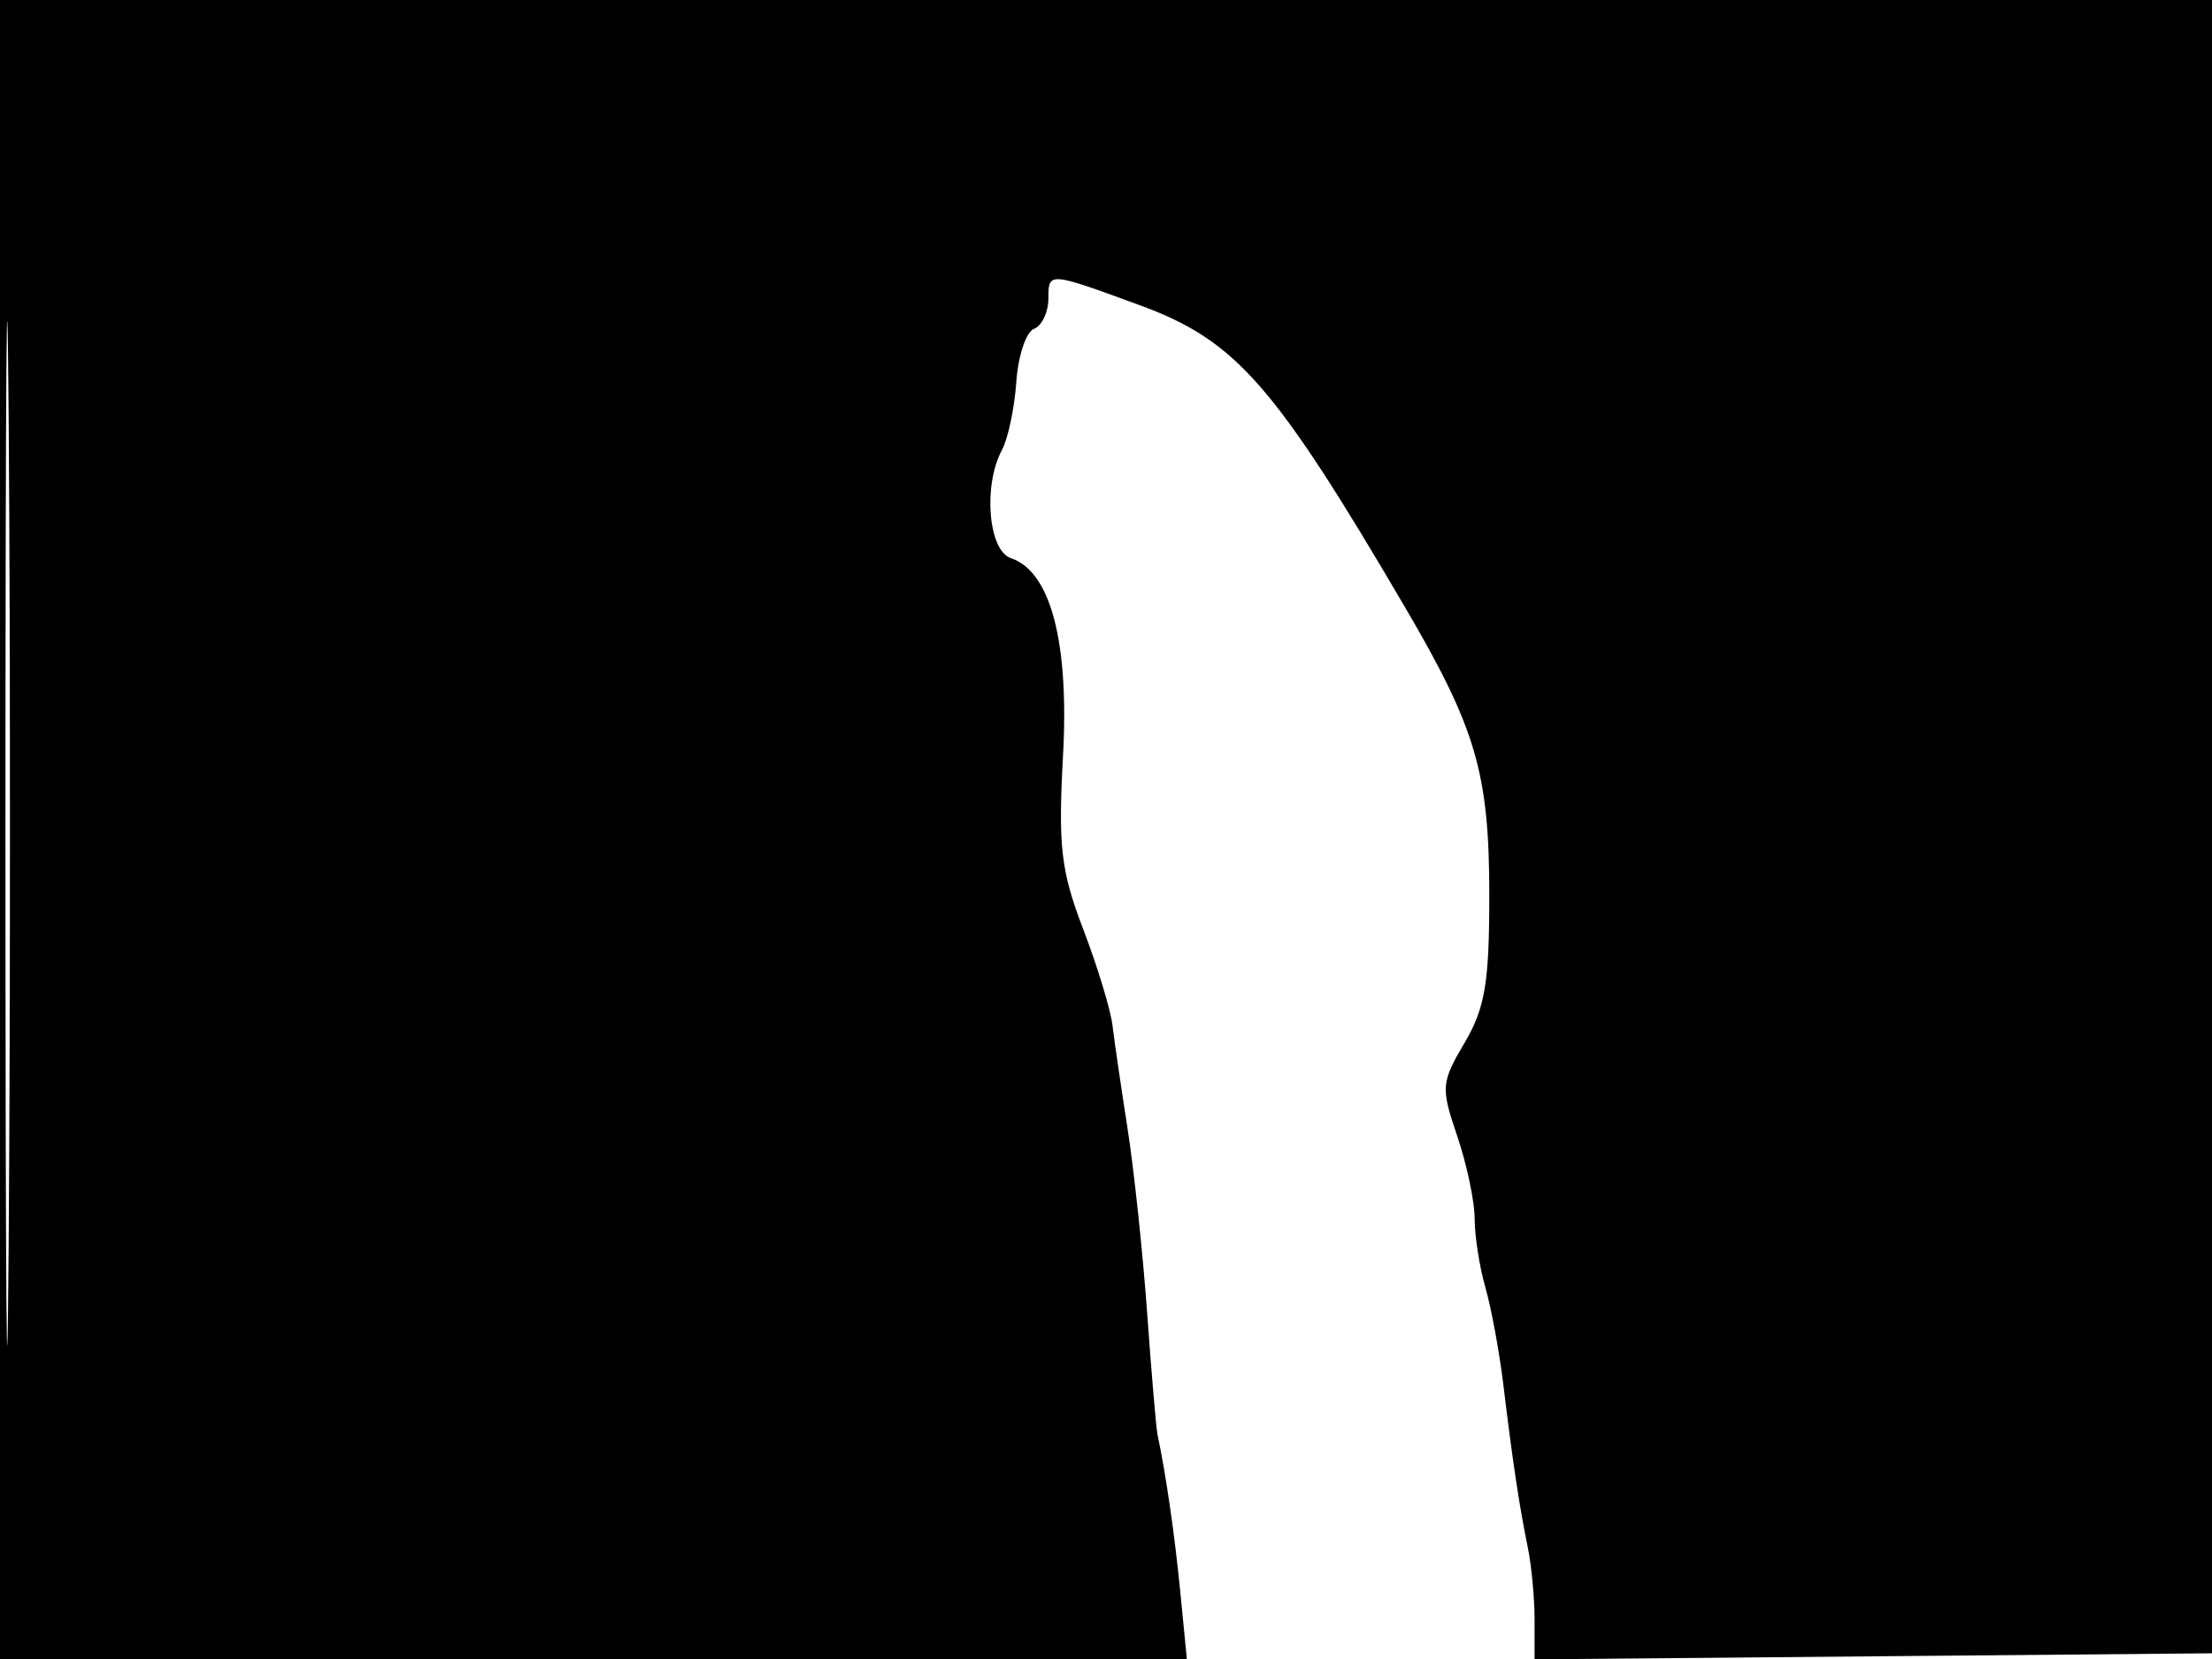 <svg xmlns="http://www.w3.org/2000/svg" width="192" height="144" viewBox="0 0 192 144" version="1.1">
	<path d="M 0 72 L 0 144 51.509 144 L 103.017 144 102.456 138.250 C 101.971 133.277, 101.210 128.014, 100.468 124.500 C 100.352 123.950, 99.949 119.225, 99.574 114 C 99.198 108.775, 98.435 101.575, 97.877 98 C 97.319 94.425, 96.727 90.375, 96.562 89 C 96.397 87.625, 95.250 83.859, 94.014 80.630 C 92.087 75.598, 91.838 73.459, 92.268 65.630 C 92.811 55.730, 91.200 49.605, 87.750 48.451 C 85.783 47.793, 85.313 42.153, 86.966 39.063 C 87.498 38.070, 88.060 35.405, 88.216 33.141 C 88.372 30.877, 89.063 28.809, 89.750 28.544 C 90.437 28.279, 91 27.096, 91 25.915 C 91 23.586, 91.003 23.586, 98.922 26.488 C 107.276 29.550, 110.599 33.335, 121.985 52.759 C 128.129 63.240, 129.266 67.131, 129.270 77.685 C 129.273 85.291, 128.904 87.497, 127.124 90.514 C 125.087 93.966, 125.054 94.392, 126.487 98.614 C 127.319 101.065, 128 104.295, 128 105.792 C 128 107.288, 128.421 109.980, 128.935 111.772 C 129.449 113.564, 130.153 117.386, 130.499 120.265 C 131.291 126.838, 131.874 130.718, 132.617 134.344 C 132.938 135.907, 133.200 138.727, 133.200 140.608 L 133.200 144.029 162.850 143.765 L 192.500 143.500 192.757 71.750 L 193.013 0 96.507 0 L 0 0 0 72 M 0.474 72.500 C 0.474 112.100, 0.598 128.154, 0.750 108.176 C 0.901 88.198, 0.901 55.798, 0.750 36.176 C 0.598 16.554, 0.474 32.900, 0.474 72.500" stroke="none" fill="black" fill-rule="evenodd"/>
</svg>